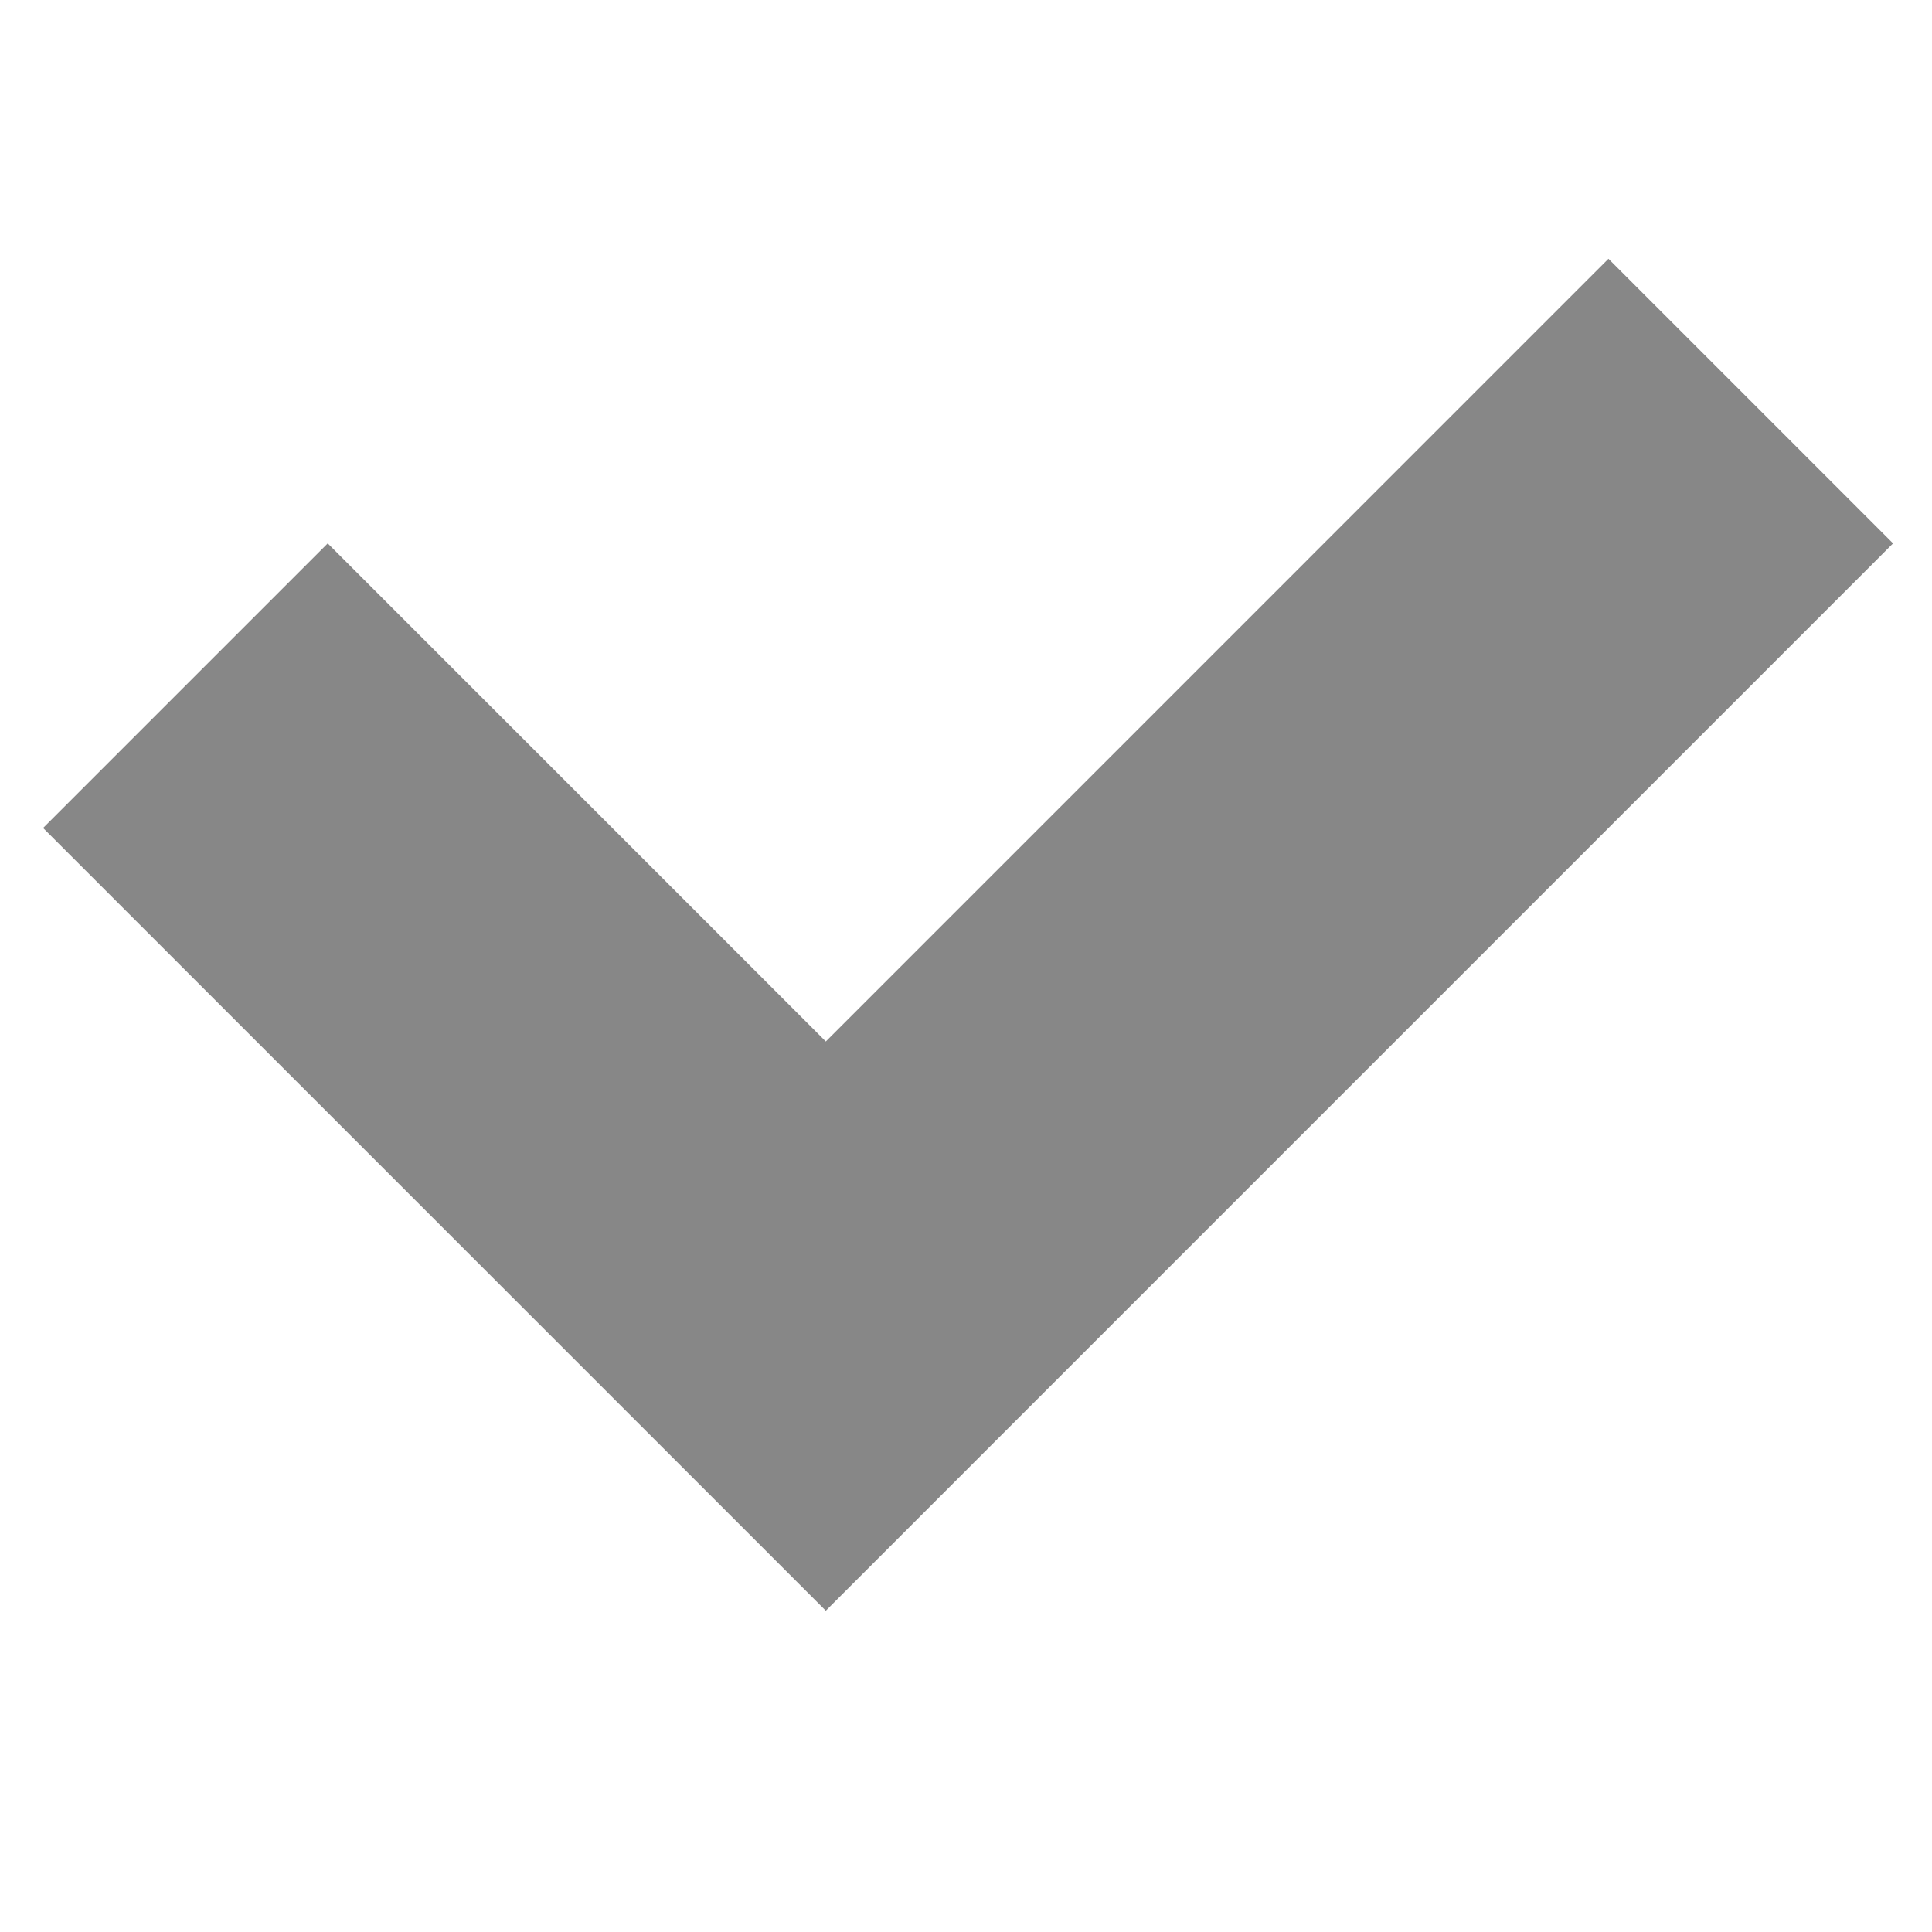 <?xml version="1.0" encoding="UTF-8"?>
<svg width="32" height="32" viewBox="0 0 32 32" fill="none" xmlns="http://www.w3.org/2000/svg">
<g clip-path="url(#clip0)">
<path fill-rule="evenodd" clip-rule="evenodd" d="M13.678 26.678L0.714 13.714L5.428 9L13.678 17.25L26.641 4.286L31.355 9L13.678 26.678Z" fill="#878787"/>
</g>
<defs>
<clipPath id="clip0">
<rect width="32" height="32" fill="white"/>
</clipPath>
</defs>
</svg>
